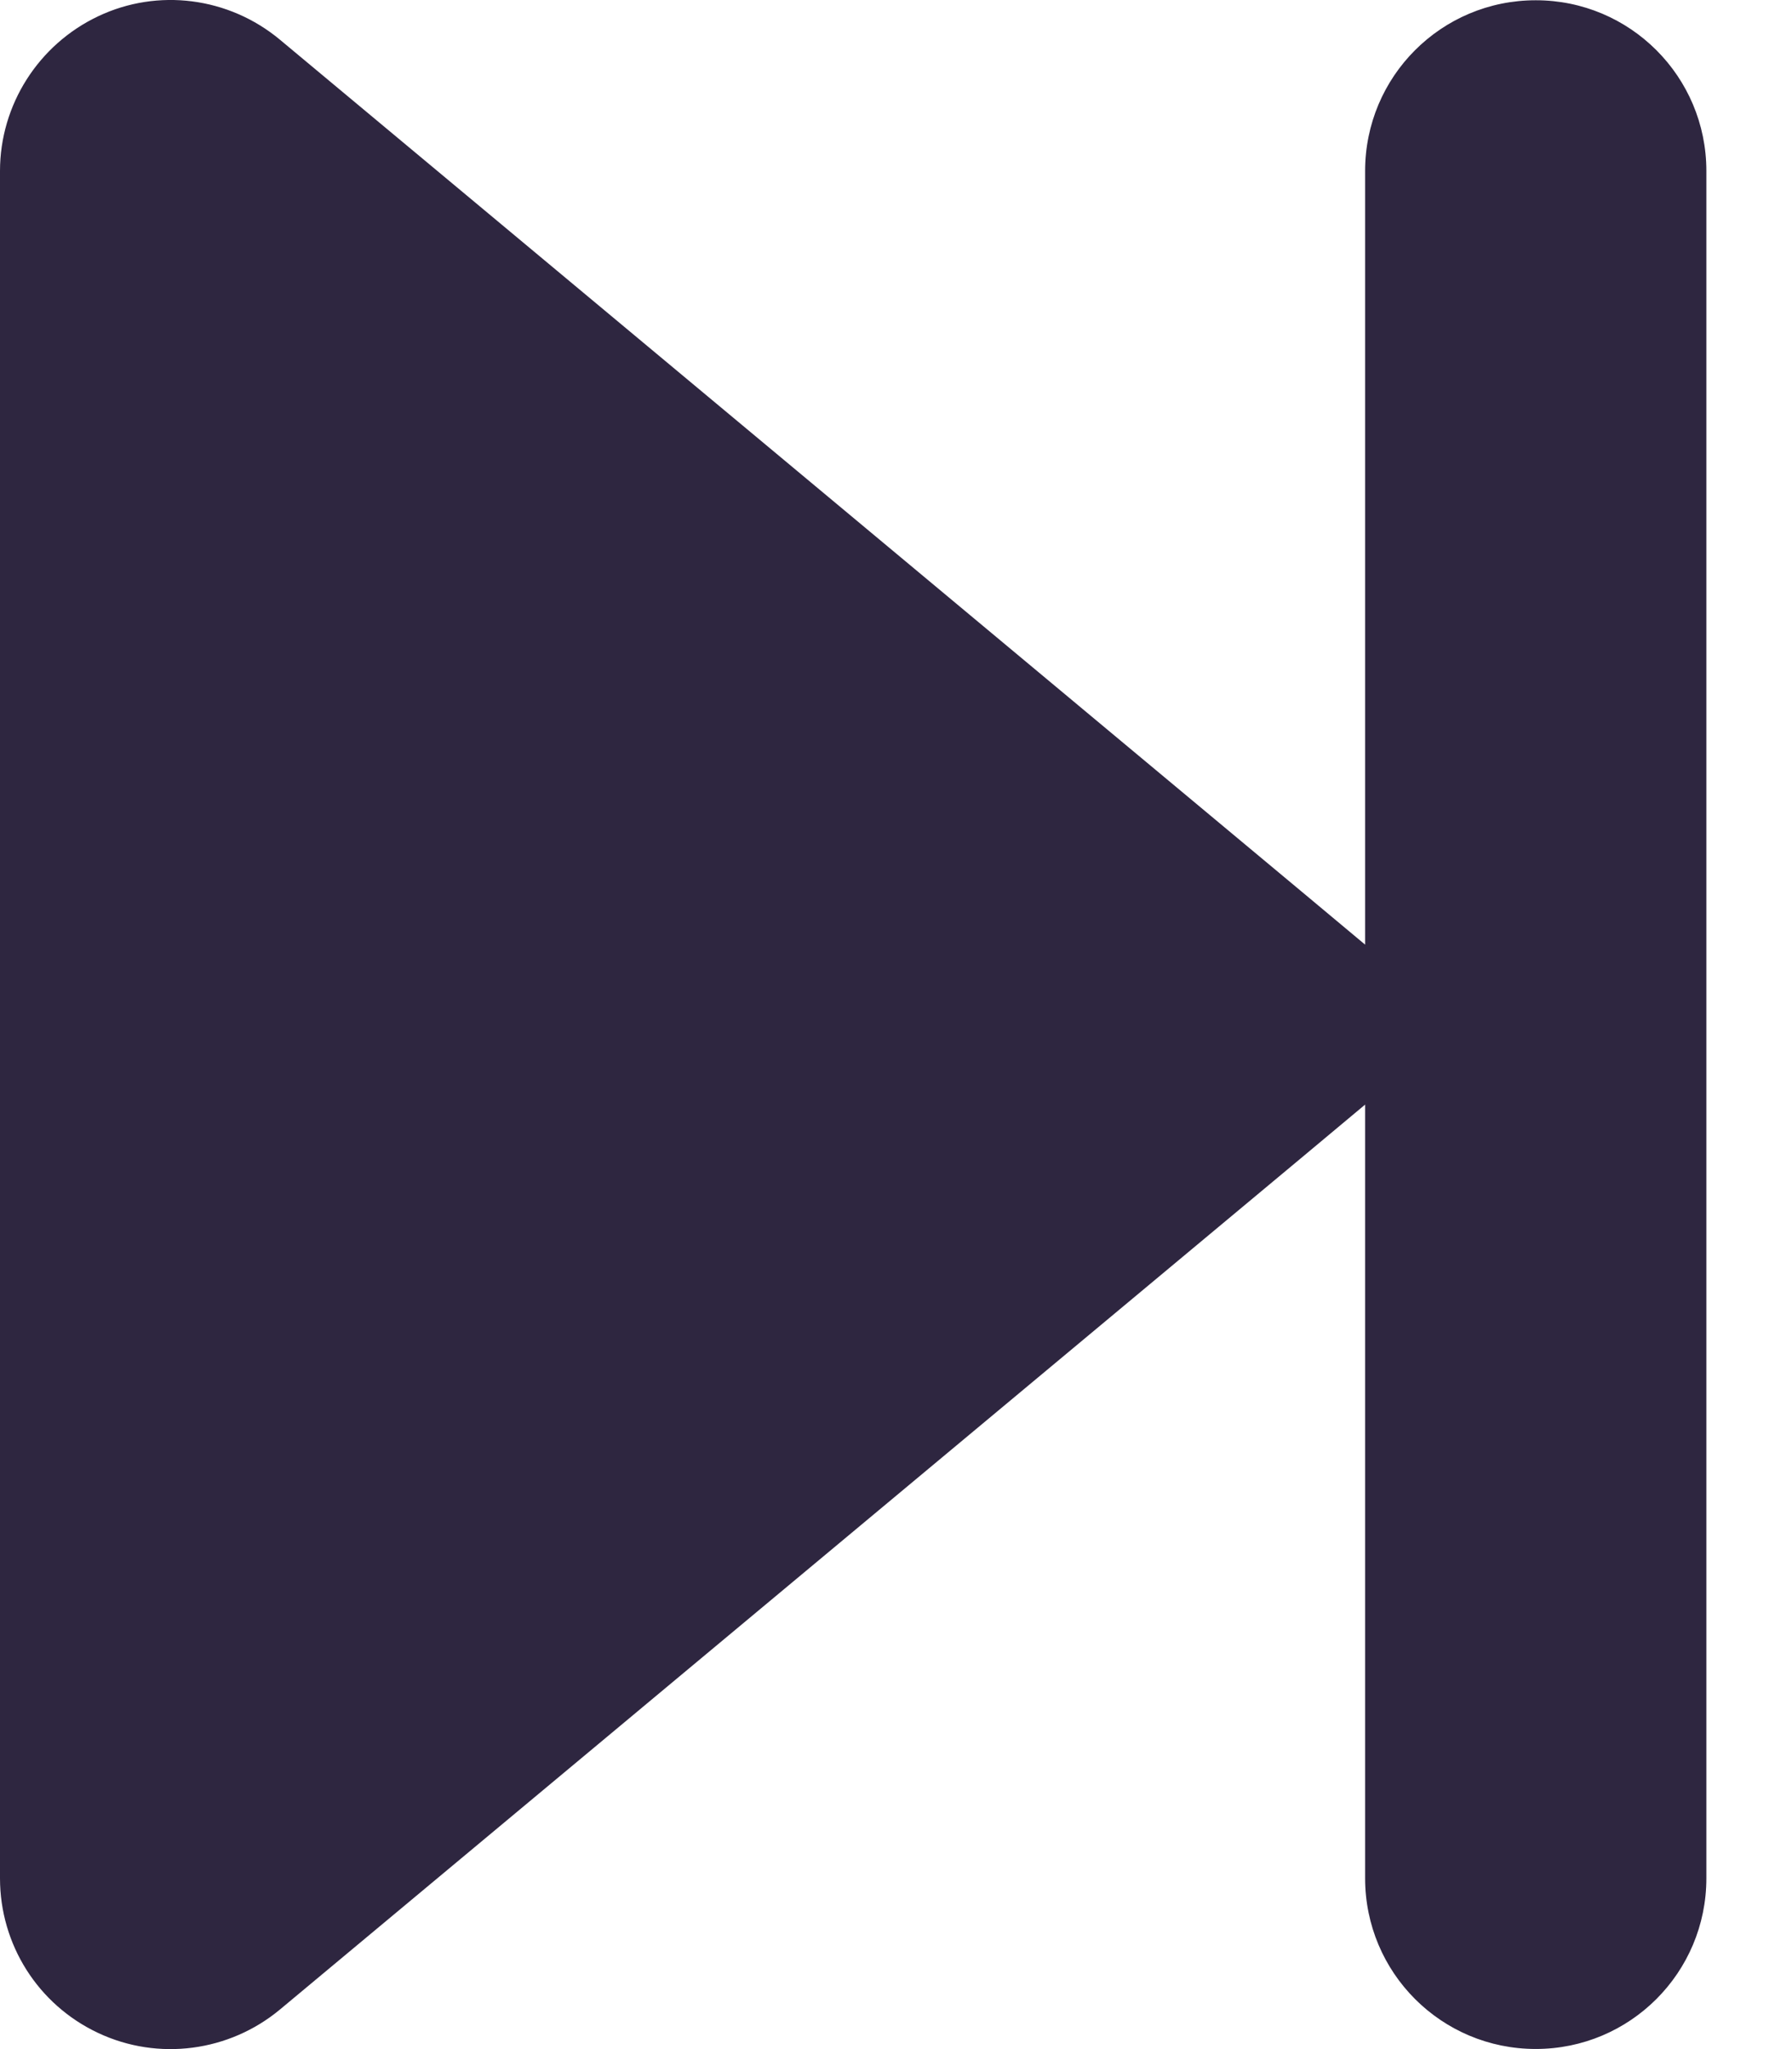 <svg width="14" height="16" viewBox="0 0 14 16" fill="none" xmlns="http://www.w3.org/2000/svg">
<path d="M2.187 15.691C1.791 16.02 1.237 16.095 0.767 15.874C0.296 15.653 0 15.183 0 14.666V1.335C0 0.819 0.3 0.348 0.767 0.127C1.233 -0.094 1.787 -0.023 2.187 0.31L10.186 6.976L10.665 7.376V1.335C10.665 0.598 11.26 0.002 11.998 0.002C12.735 0.002 13.331 0.598 13.331 1.335V14.666C13.331 15.403 12.735 15.999 11.998 15.999C11.26 15.999 10.665 15.403 10.665 14.666V8.625L10.186 9.025L2.187 15.691Z" fill="#2E2640"/>
</svg>
